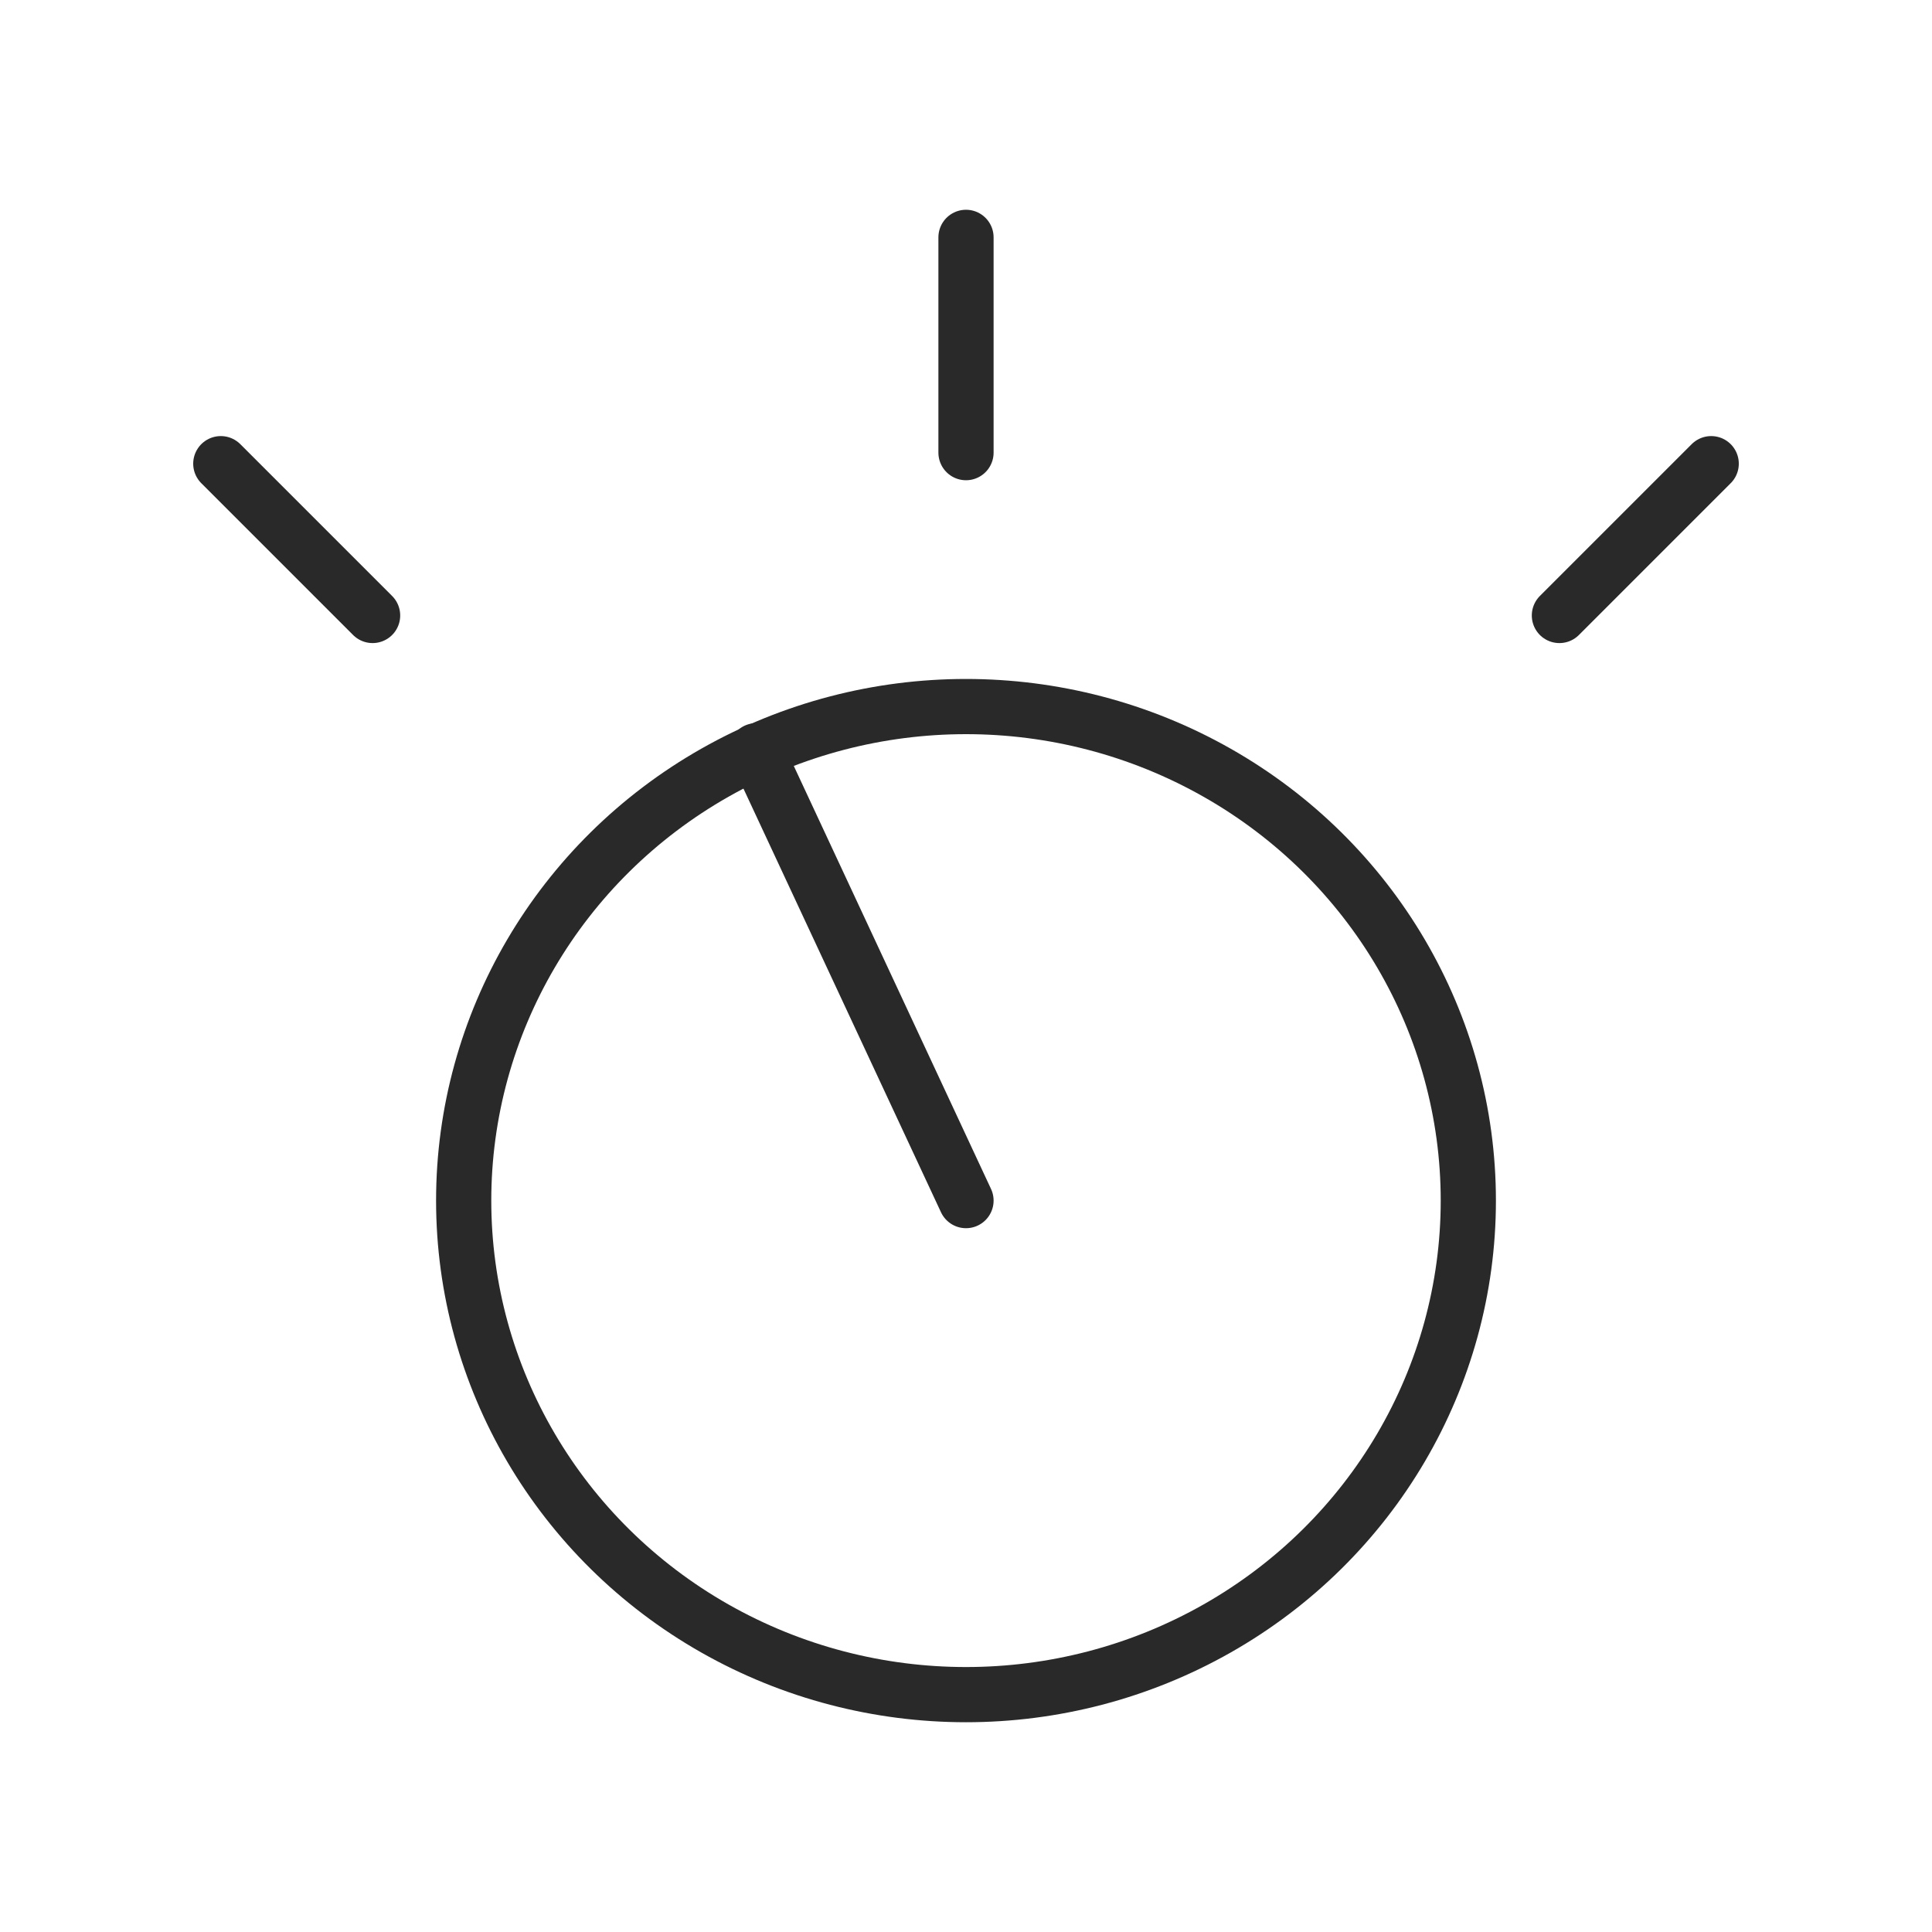 <?xml version="1.0" encoding="utf-8"?>
<!-- Generator: Adobe Illustrator 25.2.1, SVG Export Plug-In . SVG Version: 6.00 Build 0)  -->
<svg version="1.1" id="Layer_1" xmlns="http://www.w3.org/2000/svg" xmlns:xlink="http://www.w3.org/1999/xlink" x="0px" y="0px"
	 viewBox="0 0 70 70" style="enable-background:new 0 0 70 70;" xml:space="preserve">
<style type="text/css">
	.st0{fill:none;stroke:#292929;stroke-width:2;stroke-linecap:round;stroke-linejoin:round;stroke-miterlimit:10;}
</style>
<g>
	<g>
		<ellipse class="st0" cx="35" cy="43.5" rx="18.2" ry="17.9"/>
		<line class="st0" x1="27.4" y1="27.2" x2="35" y2="43.5"/>
	</g>
	<line class="st0" x1="35" y1="8.6" x2="35" y2="16.4"/>
	<line class="st0" x1="8" y1="16.8" x2="13.5" y2="22.3"/>
	<line class="st0" x1="62" y1="16.8" x2="56.5" y2="22.3"/>
</g>
</svg>
